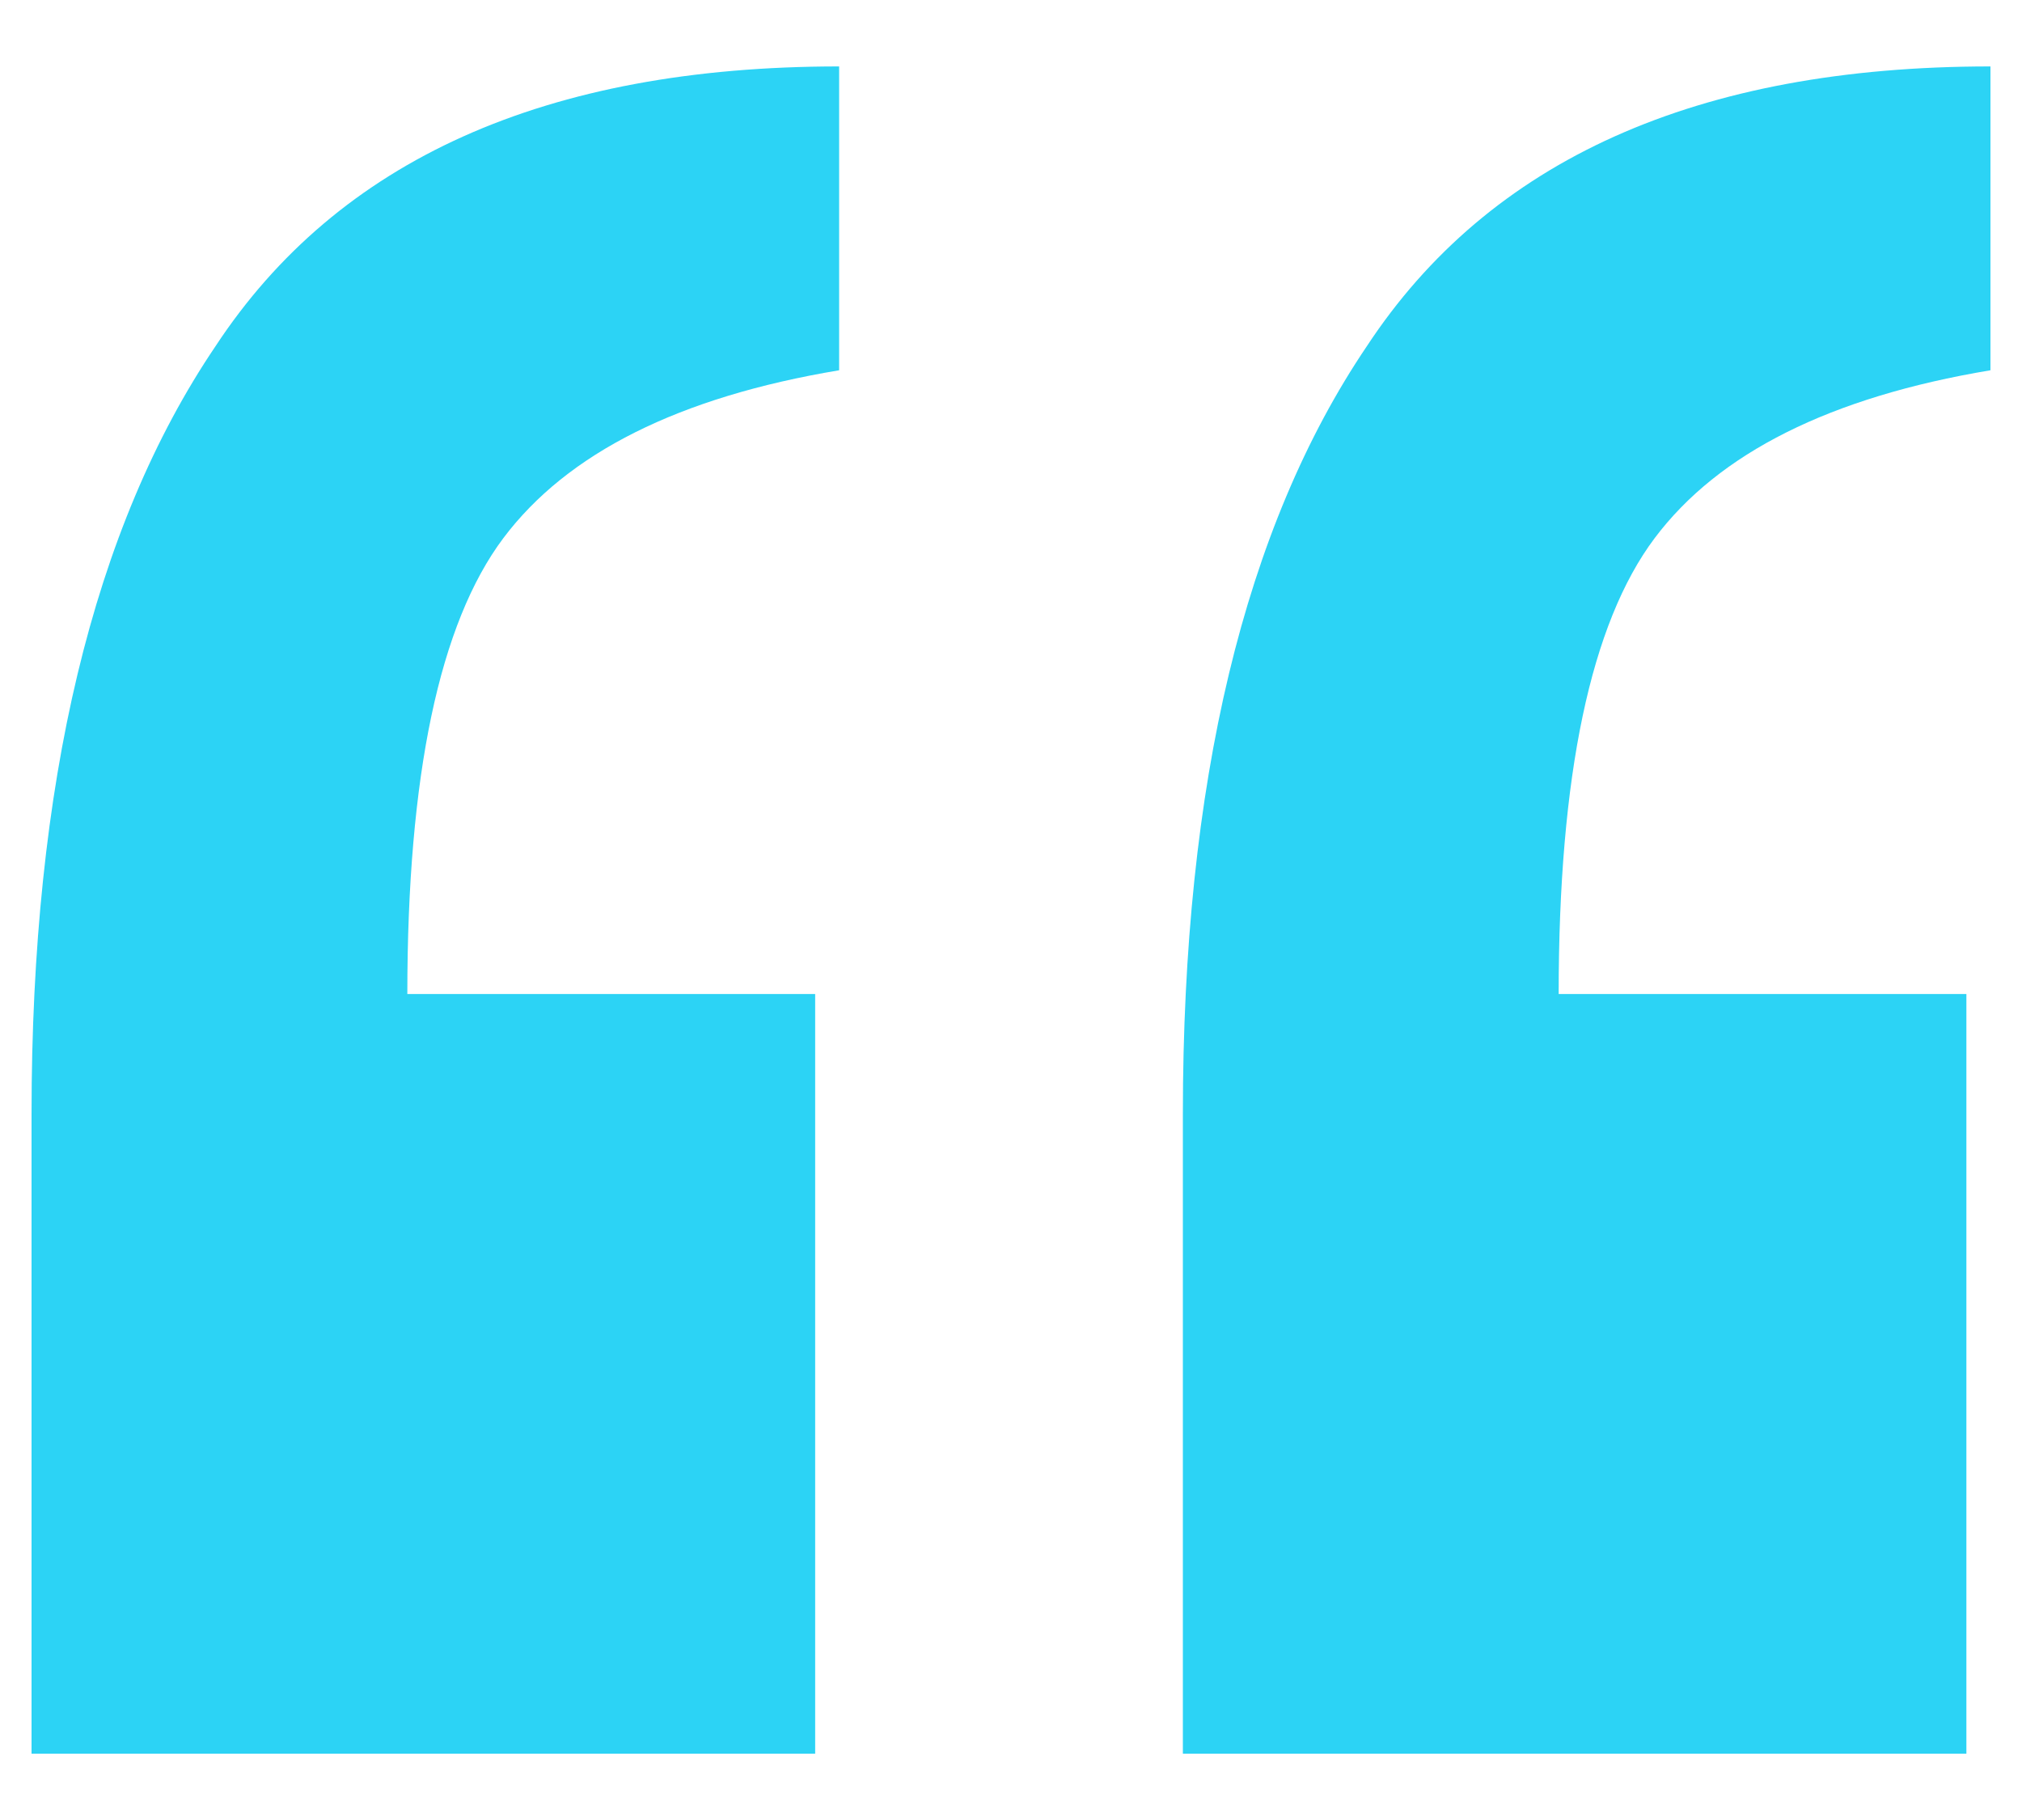 <svg width="20" height="18" viewBox="0 0 20 18" fill="none" xmlns="http://www.w3.org/2000/svg">
<path opacity="0.898" d="M19.688 0.657V3.662C18.106 3.926 16.999 4.48 16.366 5.323C15.733 6.167 15.417 7.669 15.417 9.831H19.45V17.344H11.7V11.017C11.7 7.748 12.307 5.218 13.519 3.425C14.732 1.58 16.788 0.657 19.688 0.657ZM8.3 0.657V3.662C6.718 3.926 5.611 4.48 4.978 5.323C4.346 6.167 4.029 7.669 4.029 9.831H8.063V17.344H0.312V11.017C0.312 7.748 0.919 5.218 2.131 3.425C3.344 1.58 5.4 0.657 8.3 0.657Z" fill="#14CEF4"/>
</svg>
